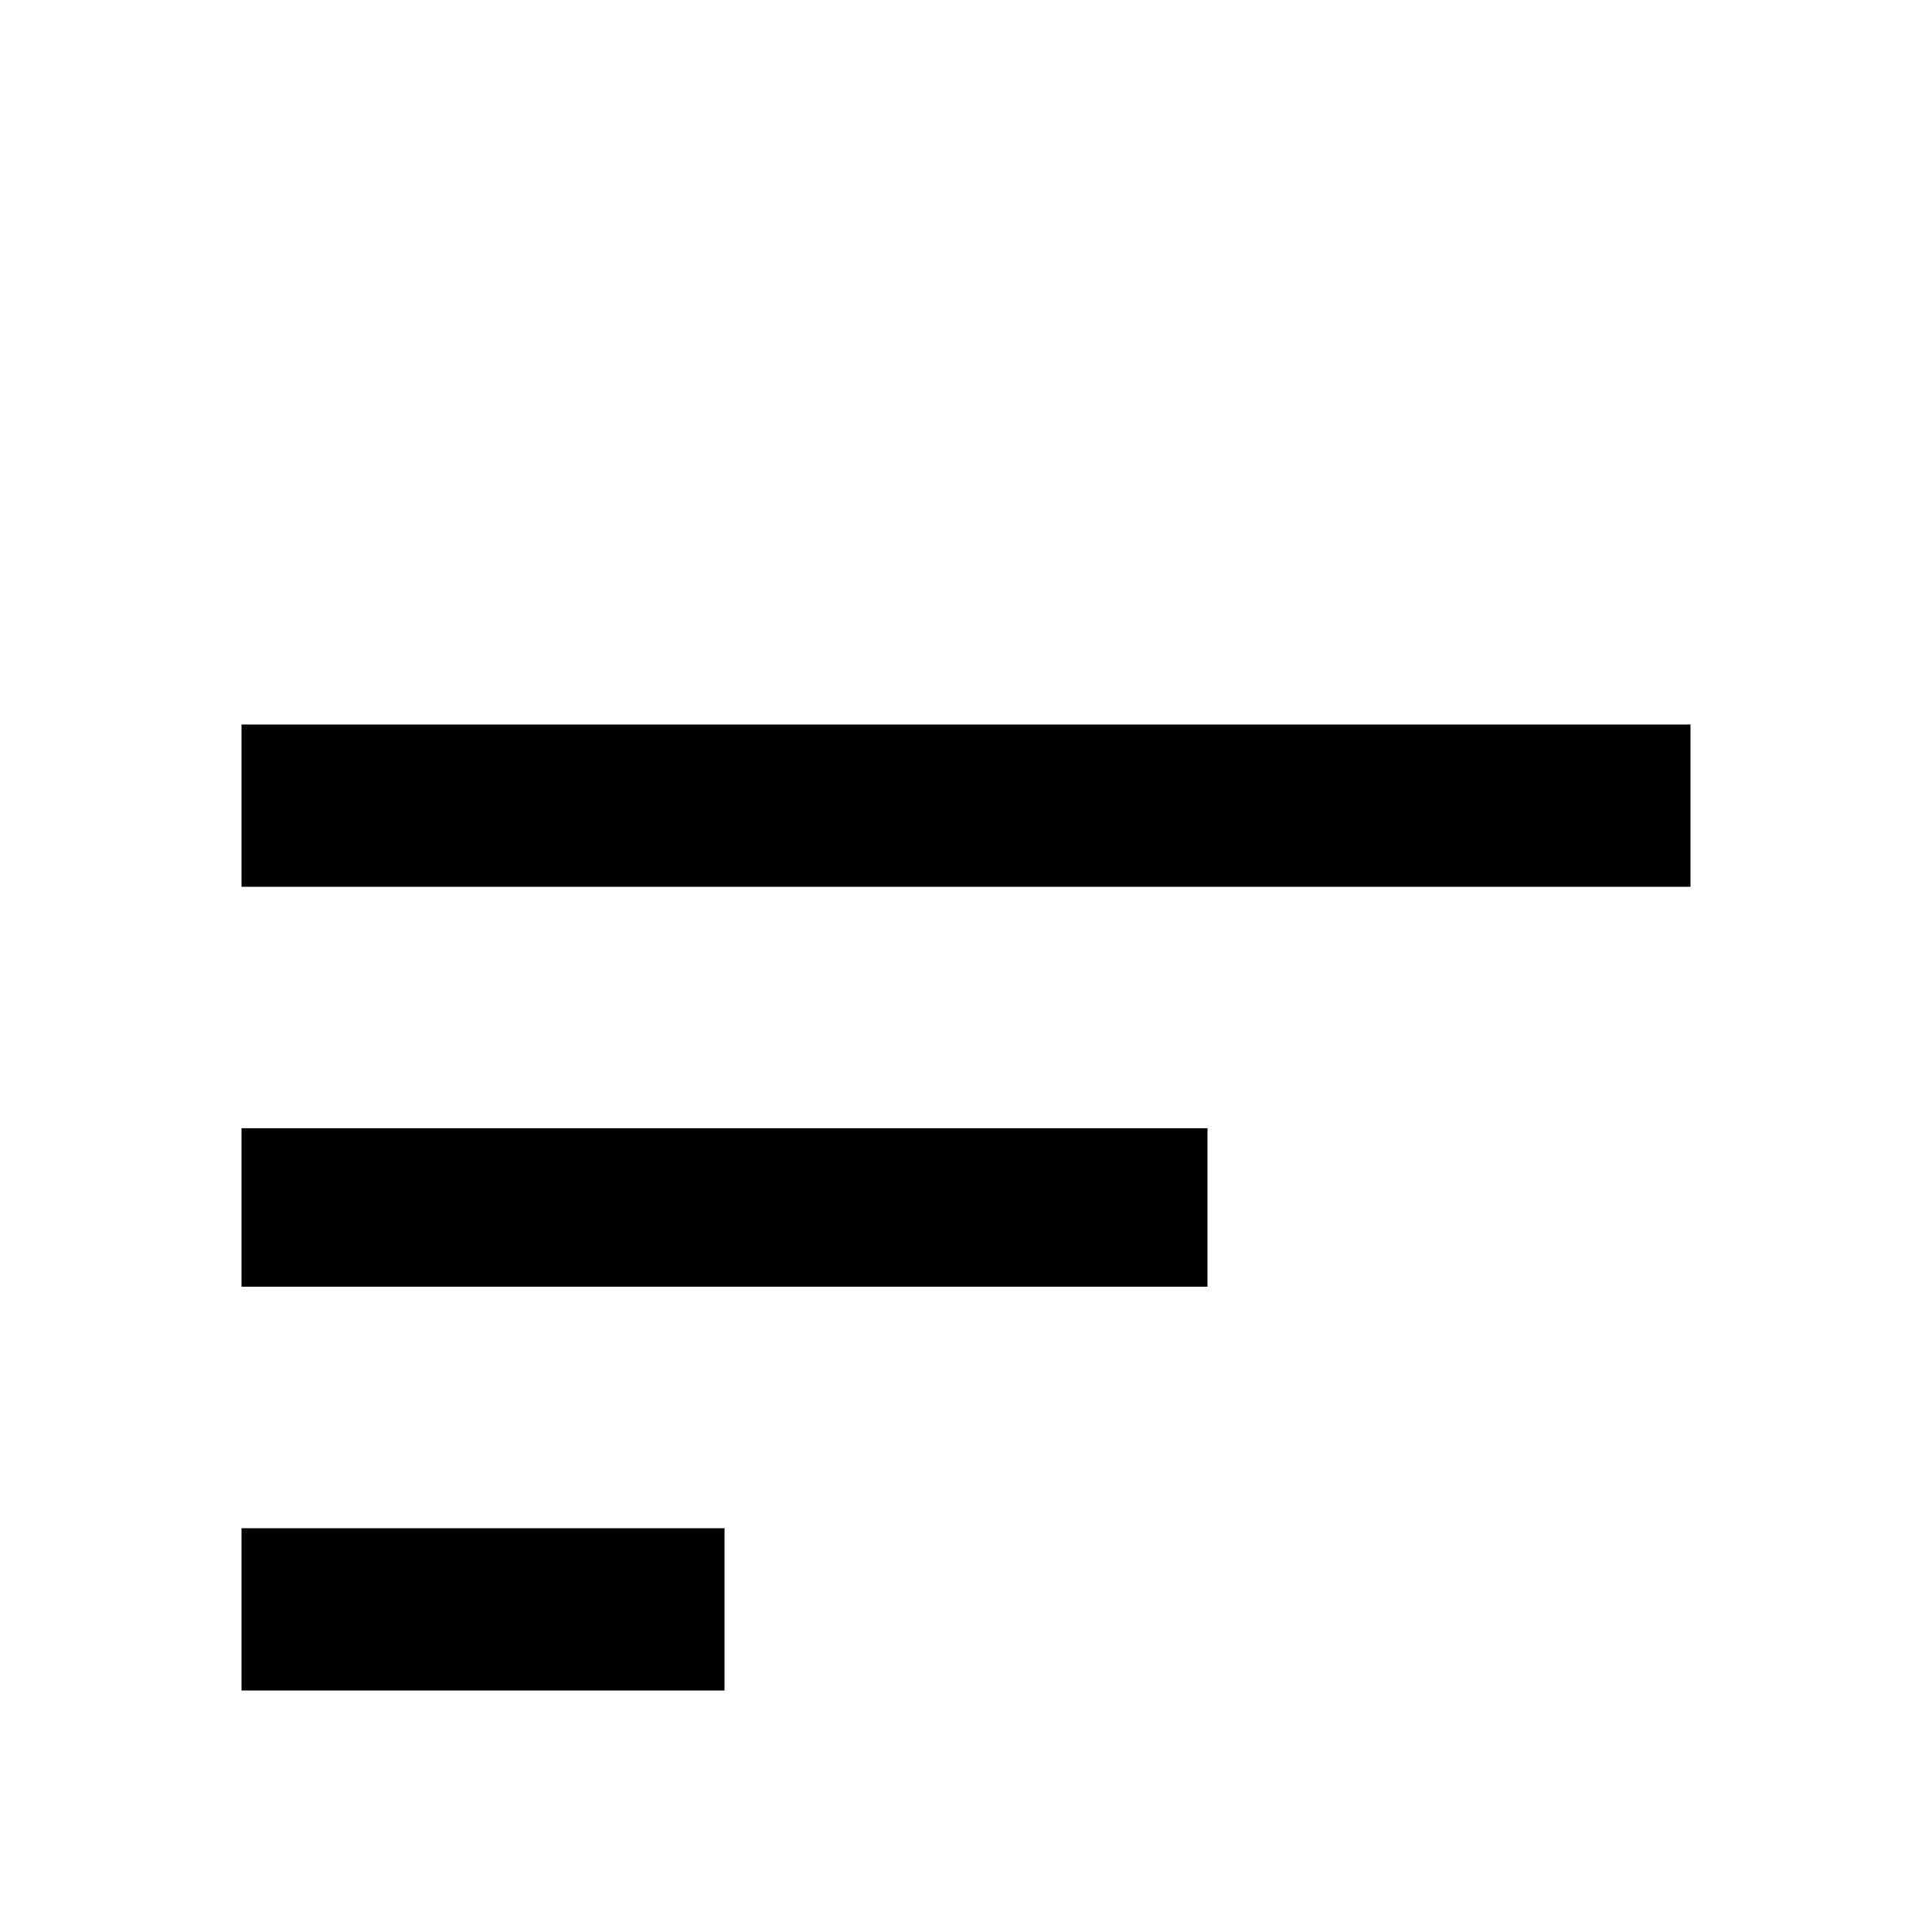 <!-- Generated by IcoMoon.io -->
<svg version="1.1" xmlns="http://www.w3.org/2000/svg" width="24" height="24" viewBox="0 0 24 24">
<title>sort_variant</title>
<path d="M3 15.984h12v-1.969h-12v1.969zM3 9v2.016h18v-2.016h-18zM3 21h6v-2.016h-6v2.016z"></path>
</svg>
